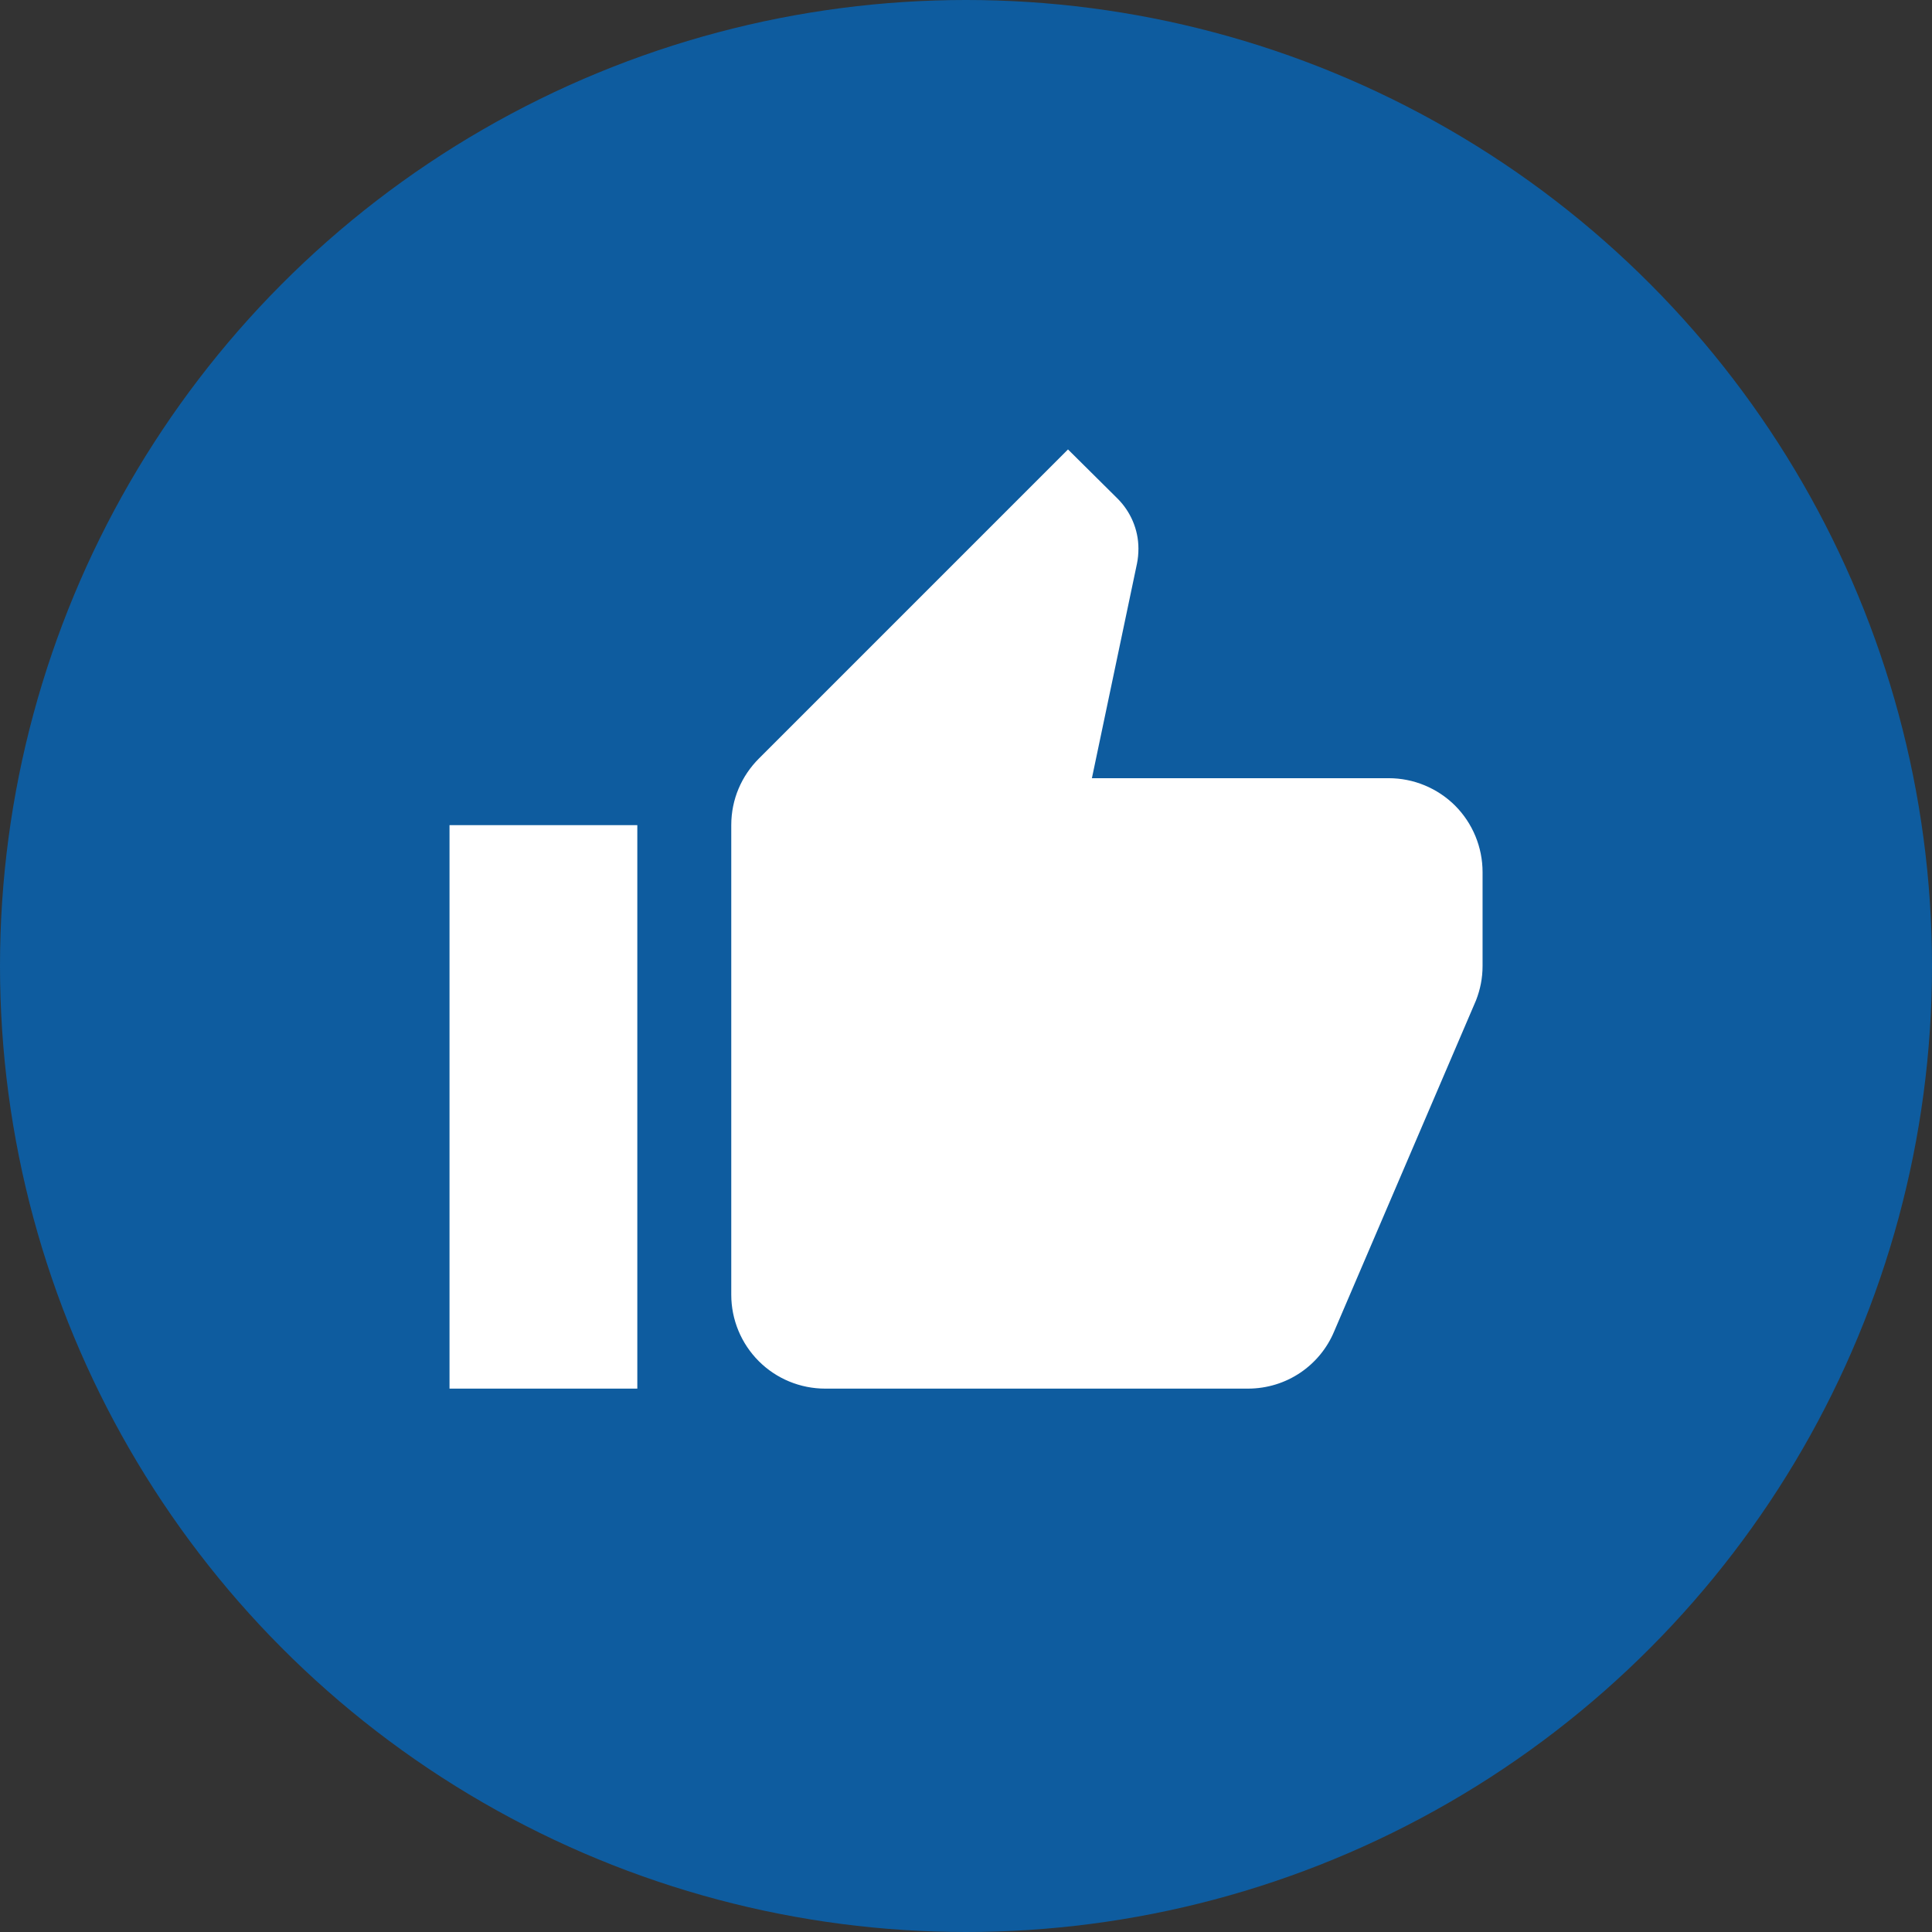 <svg width="24" height="24" viewBox="0 0 24 24" fill="none" xmlns="http://www.w3.org/2000/svg">
<rect x="0" y="0" width="24" height="24" fill="#333333" stroke="none"/>
<circle cx="12" cy="12" r="12" fill="#0E5C9F"/>
<path d="M18.417 10.834C18.417 10.524 18.294 10.227 18.076 10.008C17.857 9.79 17.56 9.667 17.251 9.667H13.564L14.124 7.001C14.136 6.943 14.142 6.878 14.142 6.814C14.142 6.575 14.042 6.354 13.885 6.196L13.267 5.583L9.428 9.422C9.212 9.638 9.084 9.929 9.084 10.25V16.084C9.084 16.393 9.207 16.69 9.426 16.909C9.644 17.127 9.941 17.25 10.251 17.25H15.501C15.985 17.25 16.399 16.959 16.574 16.538L18.336 12.426C18.388 12.292 18.417 12.152 18.417 12V10.834ZM5.584 17.25H7.917V10.25H5.584V17.25Z" fill="white"/>
</svg>
